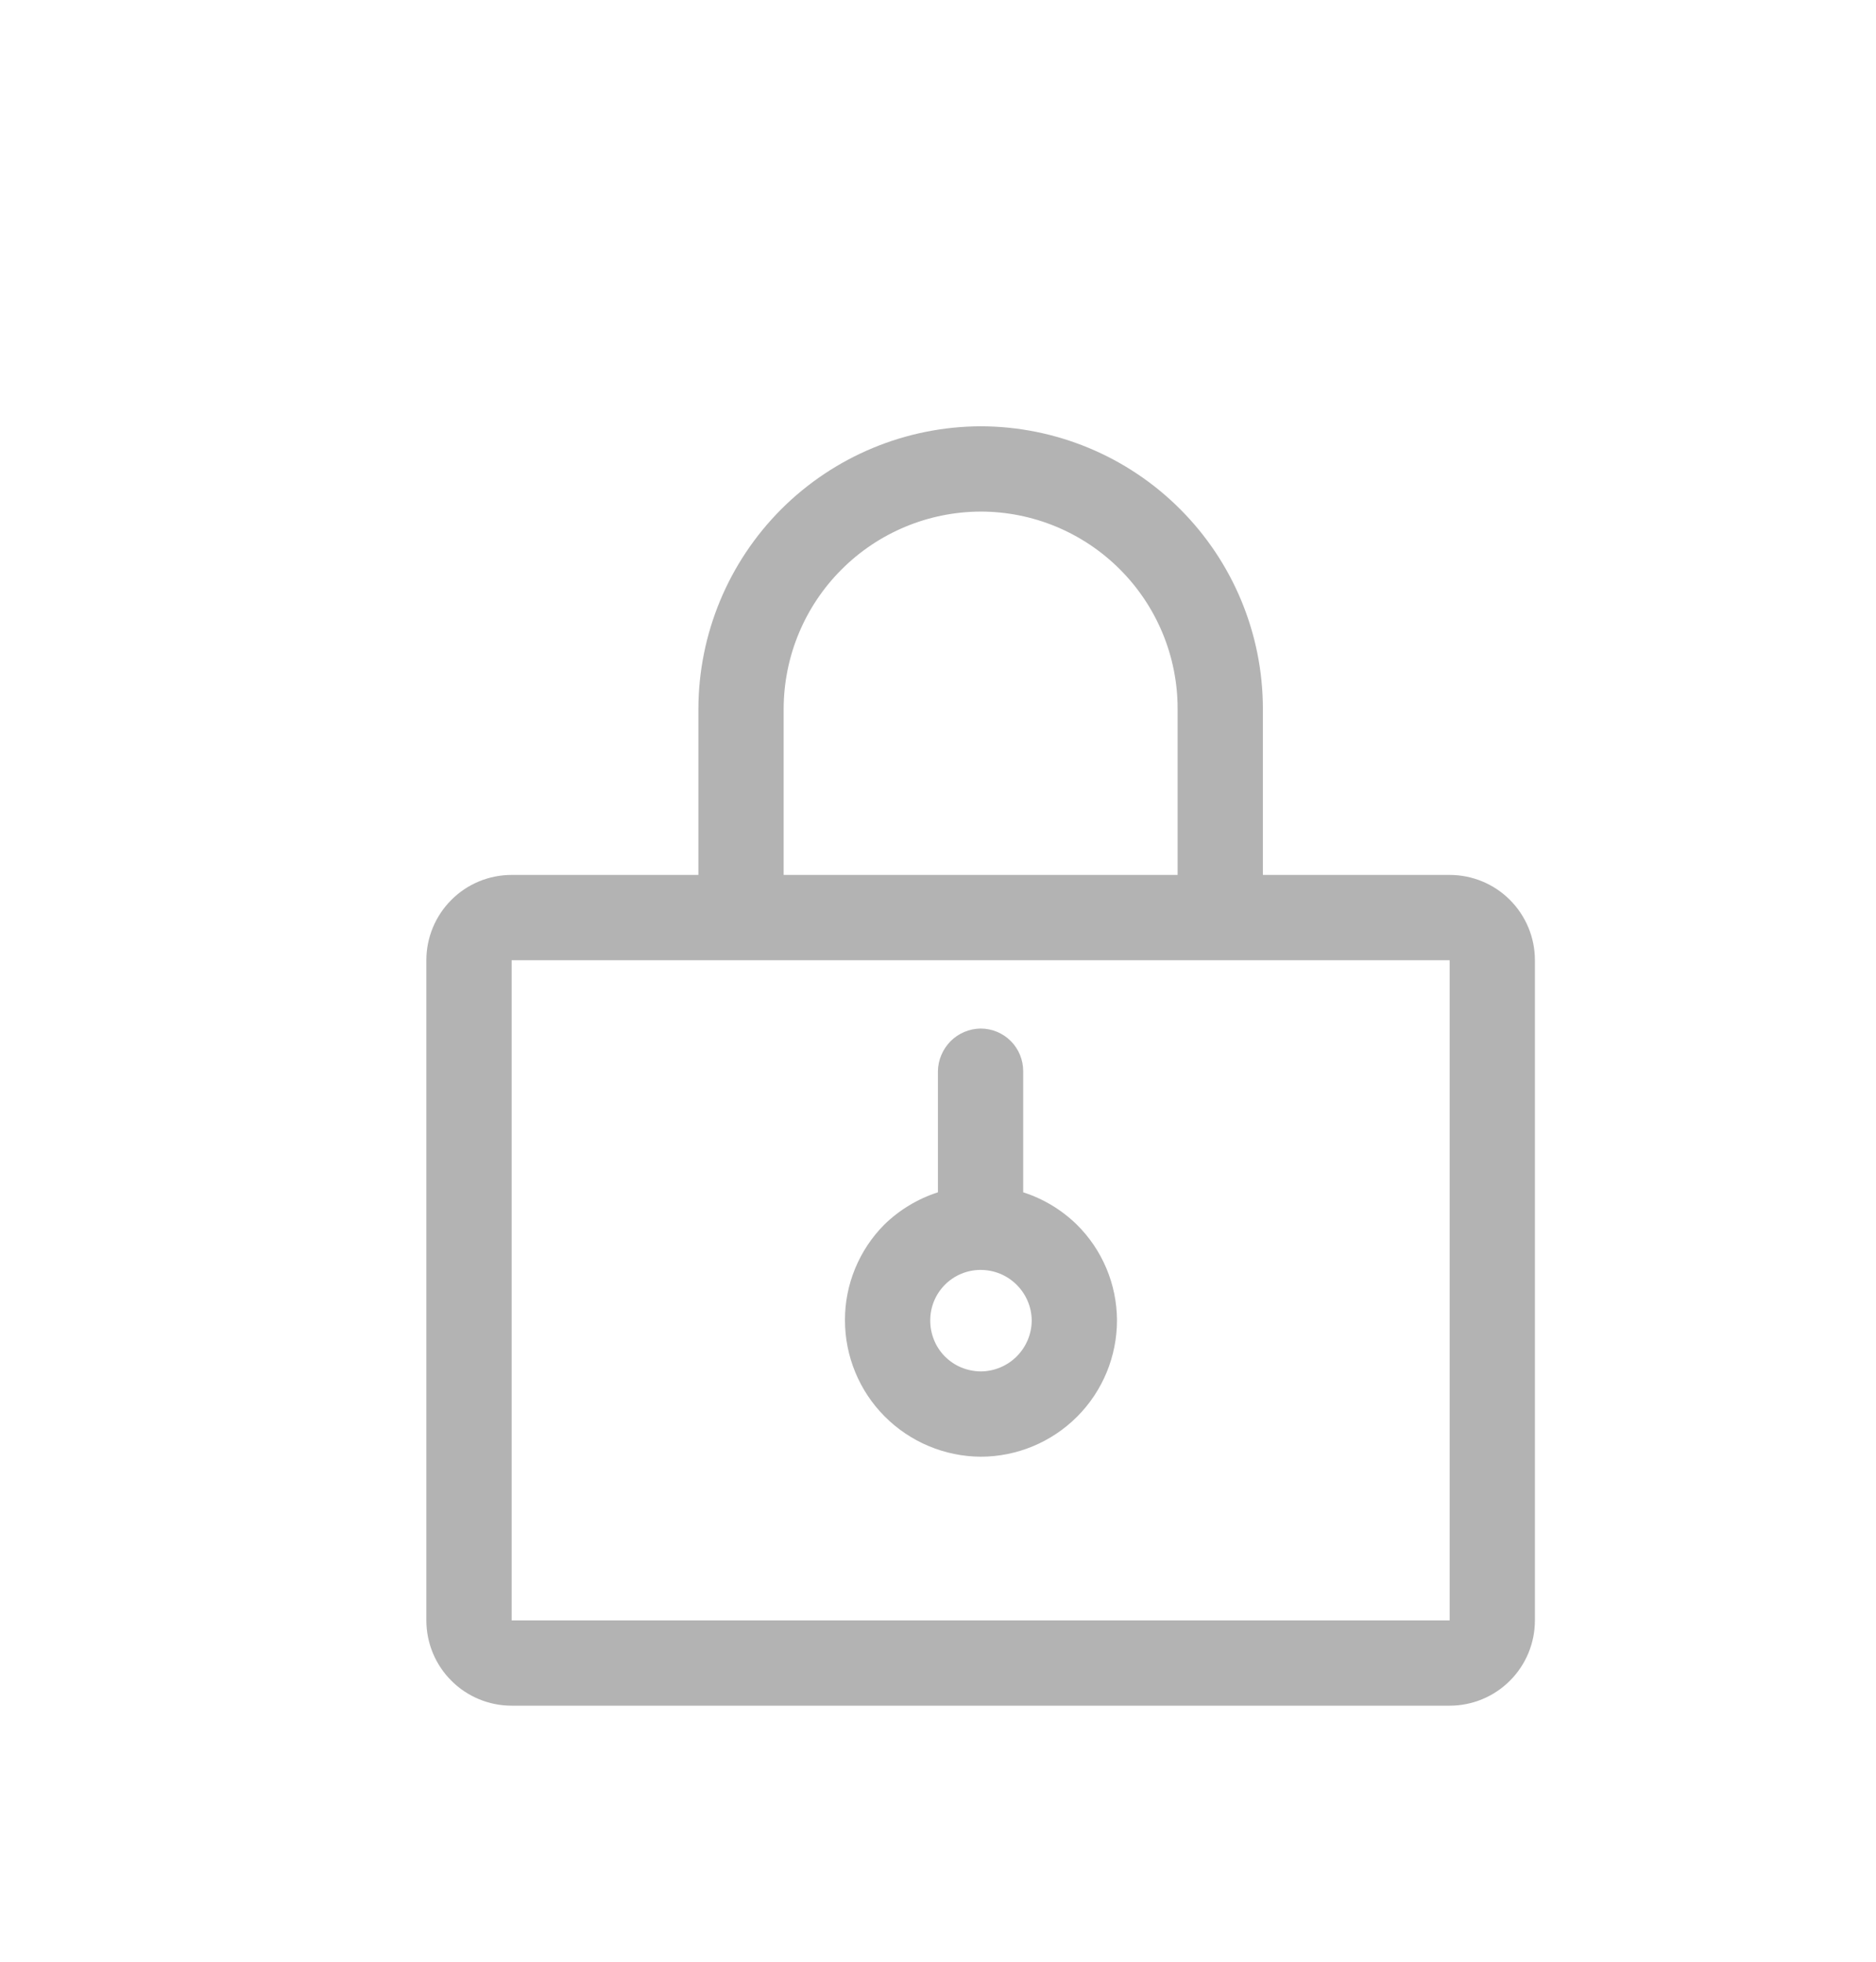 <svg width="22" height="23" viewBox="0 0 22 23" fill="none" xmlns="http://www.w3.org/2000/svg">
<path fill-rule="evenodd" clip-rule="evenodd" d="M14.81 10.258H17C17.265 10.258 17.52 10.363 17.707 10.551C17.895 10.739 18 10.993 18 11.258V18.998C18 19.263 17.895 19.518 17.707 19.705C17.52 19.893 17.265 19.998 17 19.998H6C5.735 19.998 5.48 19.893 5.293 19.705C5.105 19.518 5 19.263 5 18.998V11.258C5 10.993 5.105 10.739 5.293 10.551C5.48 10.363 5.735 10.258 6 10.258H8.19V8.308C8.193 7.431 8.542 6.591 9.162 5.97C9.783 5.35 10.623 5.001 11.5 4.998C12.377 4.999 13.219 5.348 13.839 5.969C14.46 6.589 14.809 7.431 14.81 8.308V10.258ZM9.869 6.677C9.436 7.109 9.192 7.696 9.19 8.308V10.258H13.81V8.308C13.81 7.695 13.566 7.108 13.133 6.675C12.7 6.242 12.113 5.998 11.5 5.998C10.888 6 10.301 6.244 9.869 6.677ZM6 11.258V18.998H17V11.258H6ZM11.999 13.979C12.236 14.055 12.451 14.185 12.629 14.359C12.928 14.655 13.097 15.058 13.099 15.479C13.099 15.903 12.931 16.31 12.631 16.61C12.331 16.91 11.924 17.079 11.499 17.079C11.077 17.076 10.672 16.906 10.374 16.606C10.076 16.307 9.909 15.901 9.909 15.479C9.908 15.271 9.949 15.065 10.028 14.873C10.107 14.681 10.223 14.506 10.369 14.359C10.547 14.185 10.763 14.055 10.999 13.979V12.559C11.001 12.427 11.055 12.301 11.148 12.207C11.241 12.114 11.367 12.061 11.499 12.059C11.632 12.059 11.759 12.111 11.853 12.205C11.947 12.299 11.999 12.426 11.999 12.559V13.979ZM11.271 16.032C11.344 16.062 11.421 16.078 11.499 16.079C11.658 16.079 11.811 16.015 11.923 15.903C12.036 15.79 12.099 15.638 12.099 15.479C12.097 15.321 12.032 15.171 11.92 15.061C11.808 14.95 11.657 14.889 11.499 14.889C11.343 14.889 11.193 14.951 11.082 15.062C10.972 15.172 10.909 15.322 10.909 15.479C10.908 15.557 10.923 15.634 10.952 15.707C10.981 15.78 11.024 15.846 11.079 15.902C11.134 15.957 11.199 16.002 11.271 16.032Z" fill="#B3B3B3"/>
</svg>
